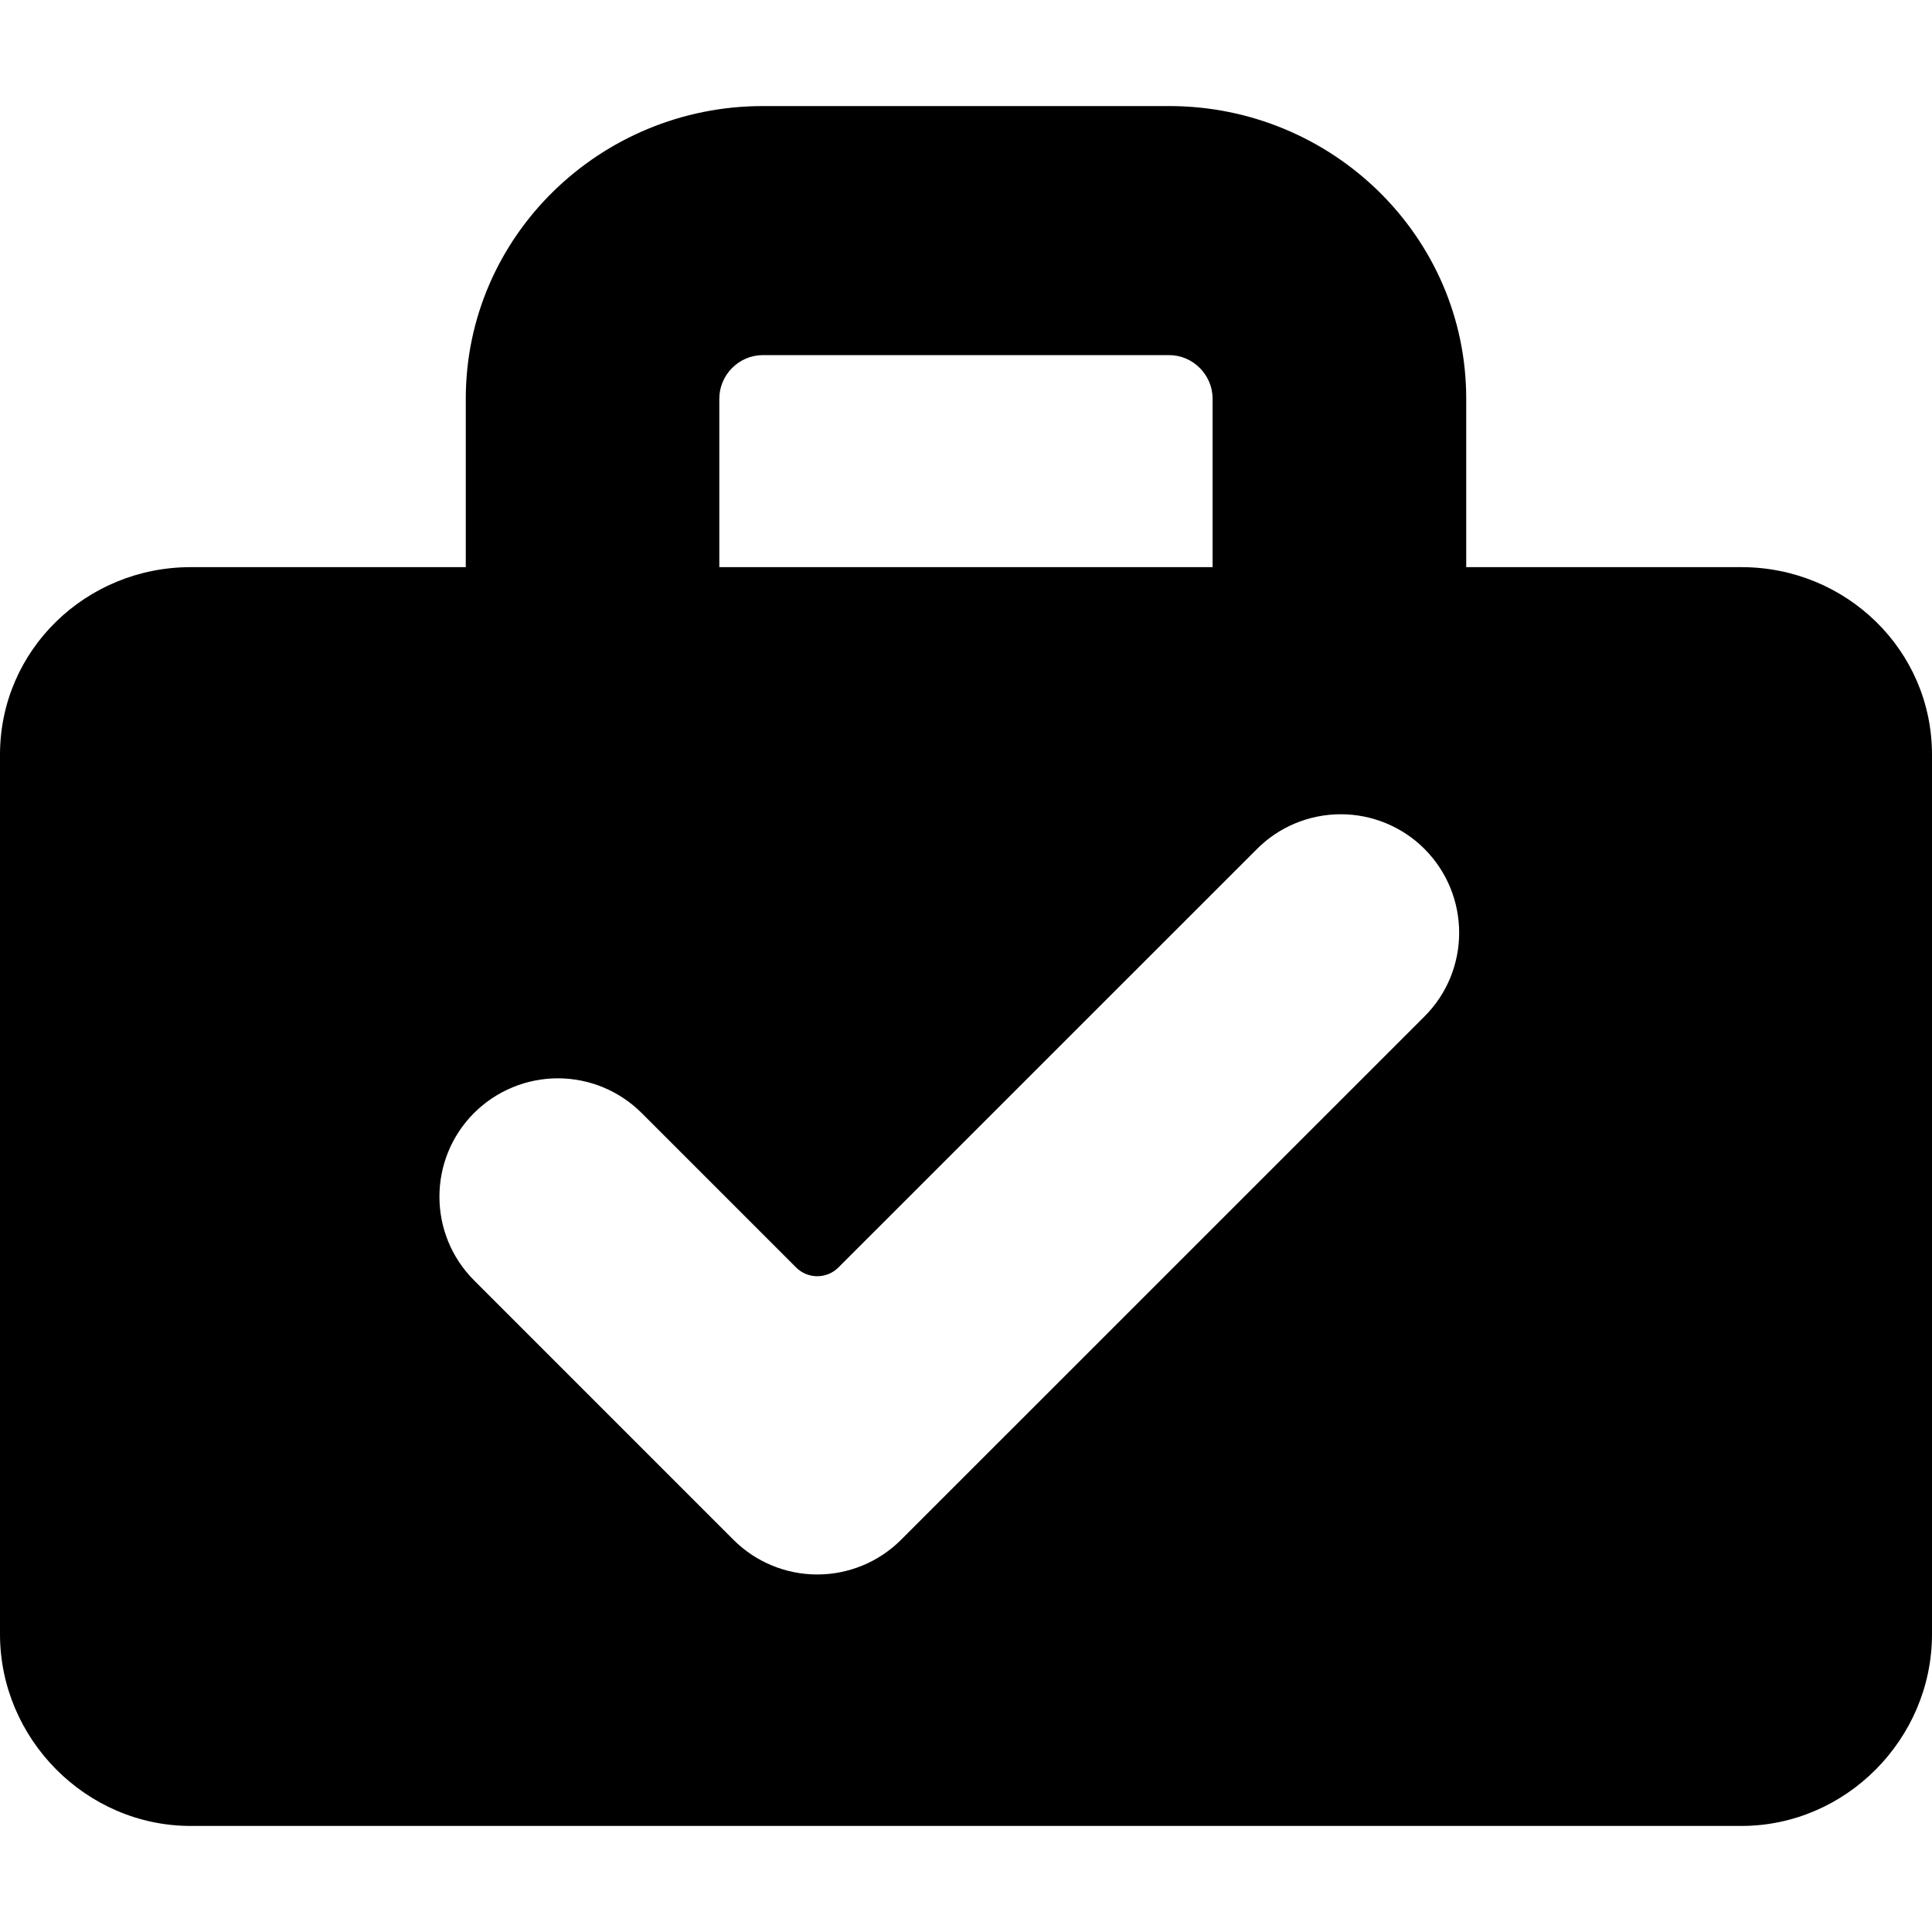 <?xml version="1.0" encoding="iso-8859-1"?>
<!-- Generator: Adobe Illustrator 16.0.0, SVG Export Plug-In . SVG Version: 6.00 Build 0)  -->
<!DOCTYPE svg PUBLIC "-//W3C//DTD SVG 1.1//EN" "http://www.w3.org/Graphics/SVG/1.1/DTD/svg11.dtd">
<svg version="1.1" id="Capa_1" xmlns="http://www.w3.org/2000/svg" xmlns:xlink="http://www.w3.org/1999/xlink" x="0px" y="0px"
	 width="45.668px" height="45.668px" viewBox="0 0 45.668 45.668" style="enable-background:new 0 0 45.668 45.668;"
	 xml:space="preserve">
<g>
	<path d="M41.163,13.406h-6.505V9.424c0-3.843-3.176-6.917-7.021-6.917h-9.605c-3.844,0-7.022,3.074-7.022,6.917v3.982H4.507
		C2.034,13.406,0,15.365,0,17.838V38.63c0,2.473,2.034,4.531,4.507,4.531h36.656c2.474,0,4.505-2.059,4.505-4.531V17.838
		C45.668,15.365,43.637,13.406,41.163,13.406z M17.003,9.424c0-0.563,0.465-1.03,1.028-1.03h9.605c0.563,0,1.027,0.468,1.027,1.03
		v3.982H17.003V9.424z M33.672,24.026L21.297,36.399c-0.525,0.524-1.236,0.818-1.979,0.818c-0.742,0-1.454-0.294-1.979-0.818
		l-6.132-6.133c-1.093-1.093-1.093-2.865,0-3.959h0.001c0.524-0.523,1.236-0.818,1.979-0.818c0.743,0,1.453,0.295,1.978,0.818
		l3.653,3.653c0.276,0.276,0.724,0.276,1,0l9.896-9.894c0.523-0.524,1.235-0.819,1.979-0.819c0.742,0,1.454,0.295,1.979,0.819v0.001
		C34.764,21.162,34.764,22.935,33.672,24.026z"/>
</g>
<g>
</g>
<g>
</g>
<g>
</g>
<g>
</g>
<g>
</g>
<g>
</g>
<g>
</g>
<g>
</g>
<g>
</g>
<g>
</g>
<g>
</g>
<g>
</g>
<g>
</g>
<g>
</g>
<g>
</g>
</svg>
